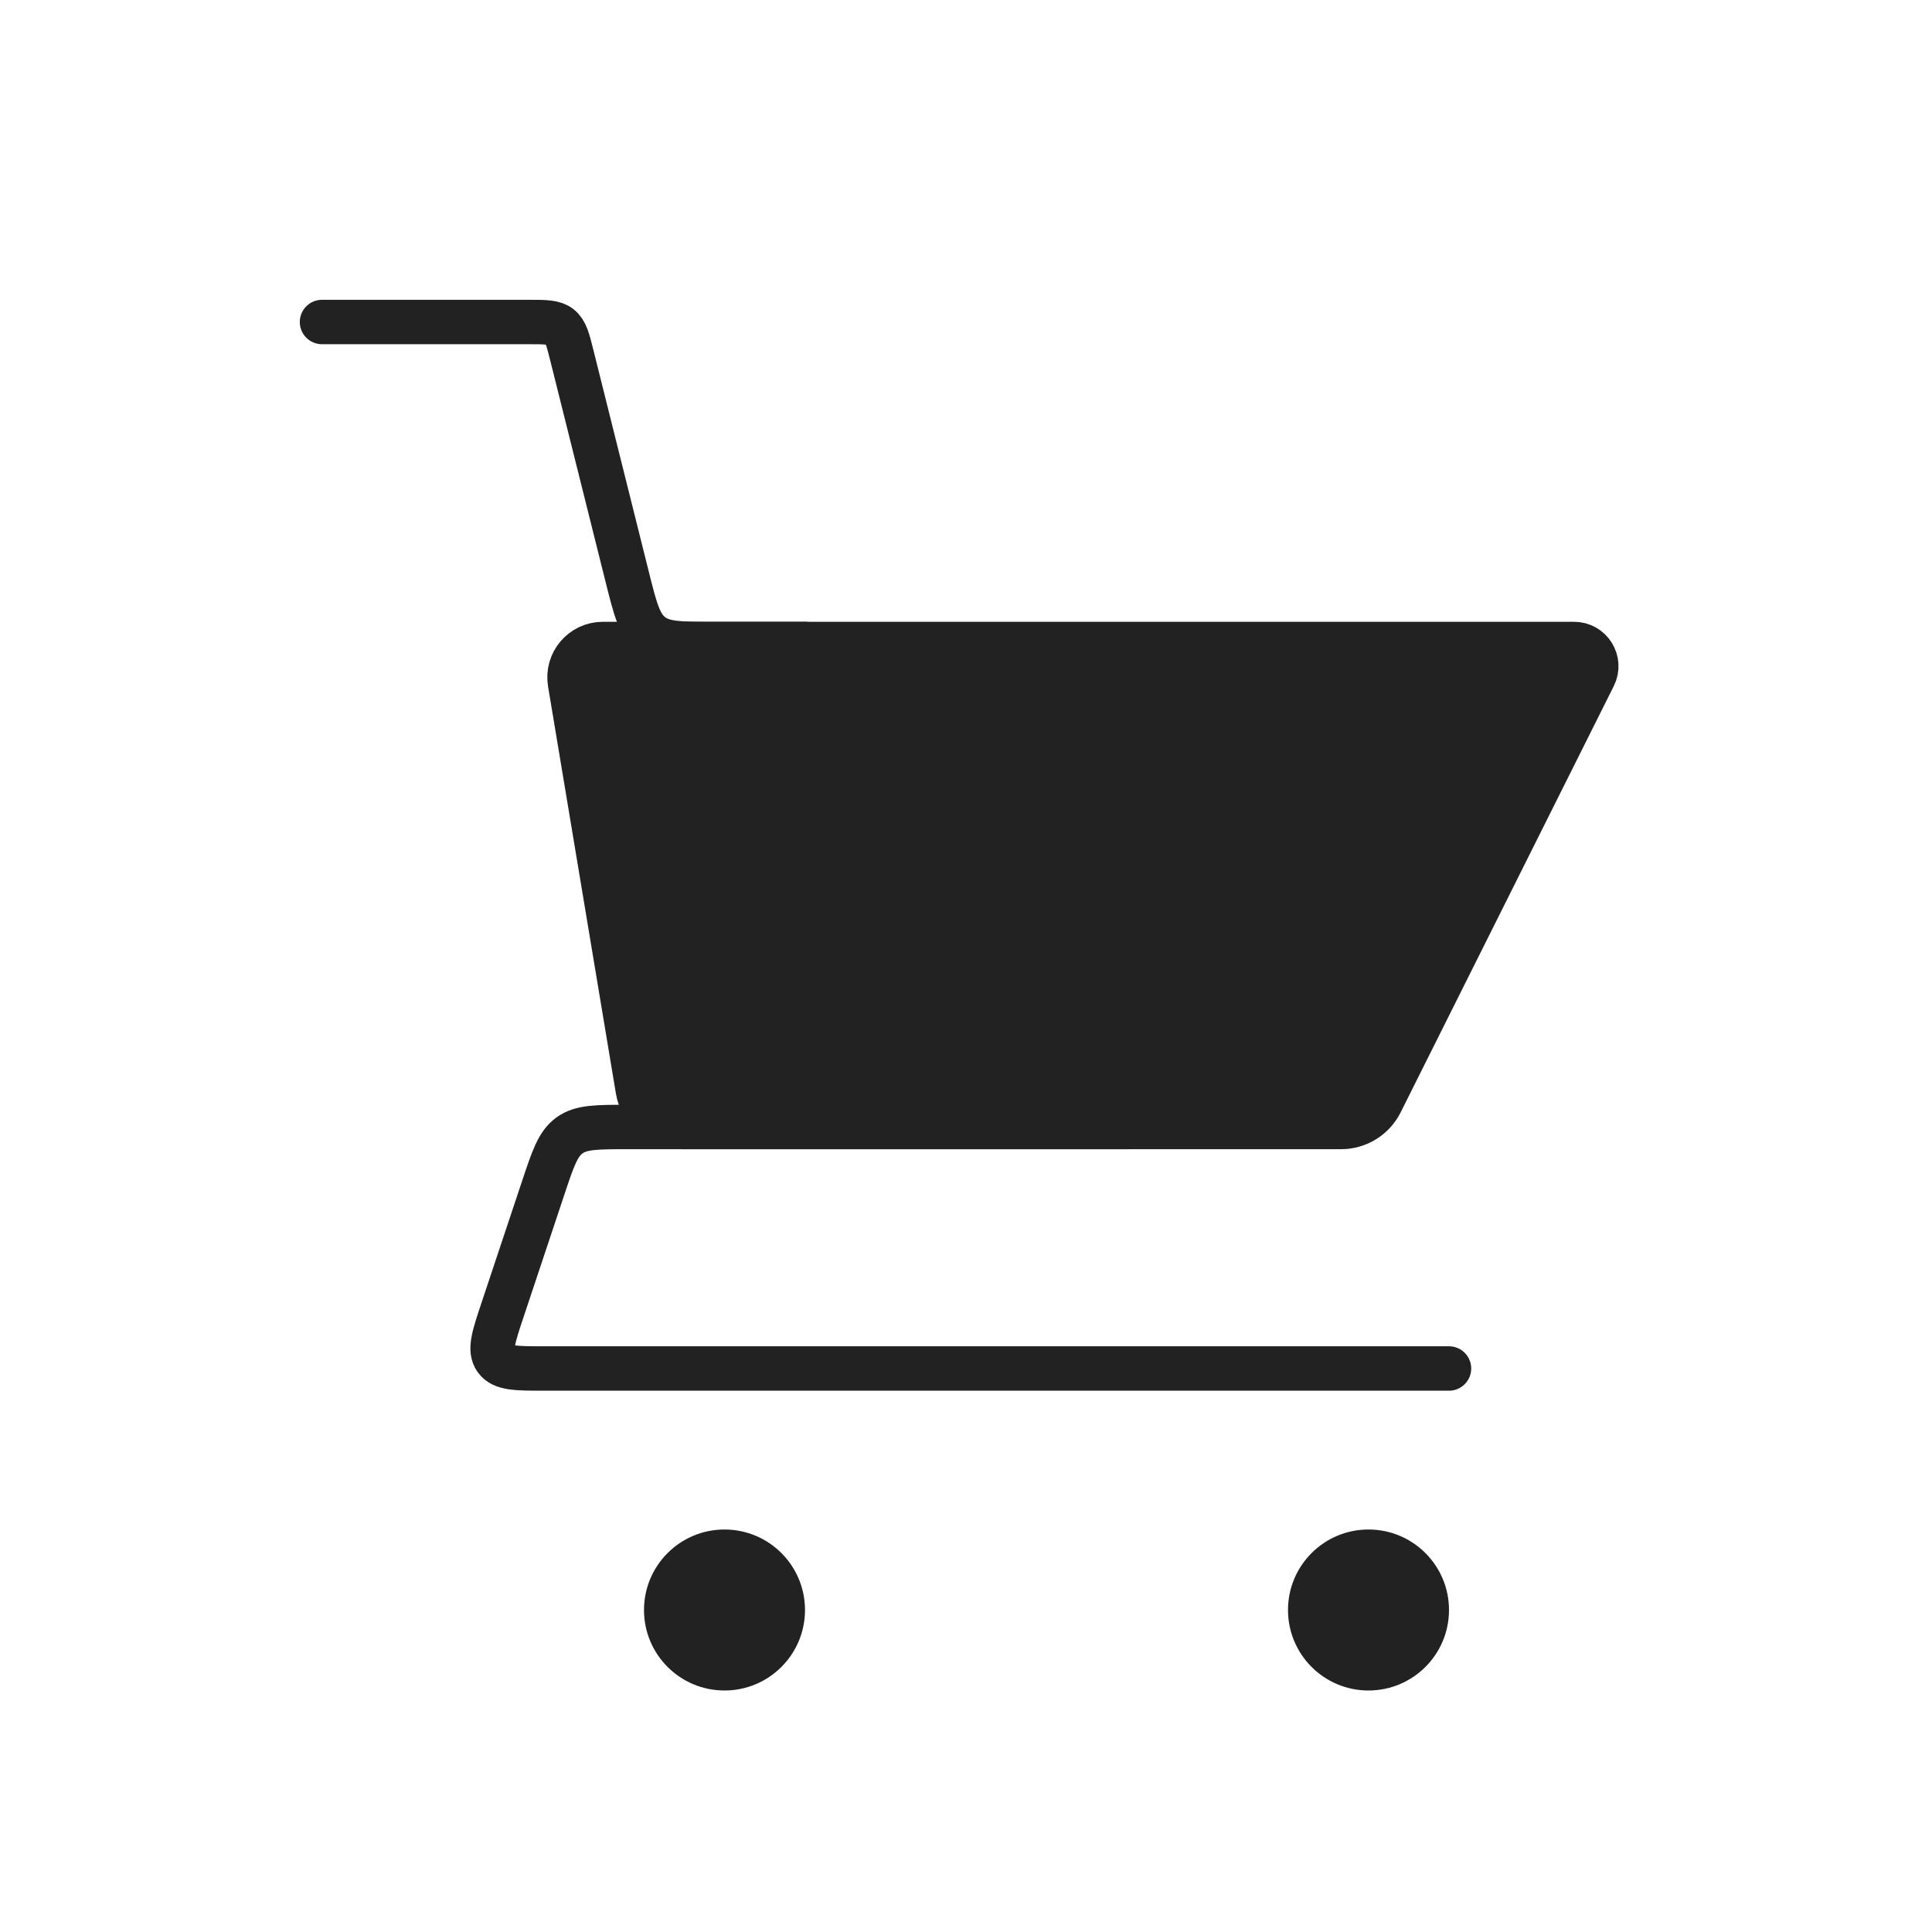 <svg width="87" height="87" viewBox="0 0 87 87" fill="none" xmlns="http://www.w3.org/2000/svg">
<path d="M14.5 14.5H23.813C24.563 14.5 24.938 14.5 25.21 14.712C25.481 14.924 25.572 15.287 25.754 16.015L28.242 25.97C28.606 27.425 28.788 28.153 29.331 28.576C29.873 29 30.623 29 32.123 29H36.25" stroke="#222222" stroke-width="2" stroke-linecap="round"/>
<path d="M65.25 61.625H24.525C23.259 61.625 22.625 61.625 22.326 61.21C22.027 60.794 22.227 60.194 22.628 58.992L24.463 53.485C24.903 52.165 25.123 51.505 25.647 51.127C26.171 50.75 26.867 50.75 28.258 50.75H50.75" stroke="#222222" stroke-width="2" stroke-linecap="round" stroke-linejoin="round"/>
<path d="M60.389 50.75H30.694C29.717 50.75 28.882 50.043 28.721 49.079L25.666 30.747C25.514 29.832 26.219 29 27.146 29H70.882C71.625 29 72.109 29.782 71.776 30.447L62.178 49.644C61.839 50.322 61.147 50.75 60.389 50.75Z" fill="#222222" stroke="#222222" stroke-width="2" stroke-linecap="round"/>
<circle cx="61.625" cy="72.5" r="3.625" fill="#222222"/>
<circle cx="32.625" cy="72.5" r="3.625" fill="#222222"/>
</svg>
